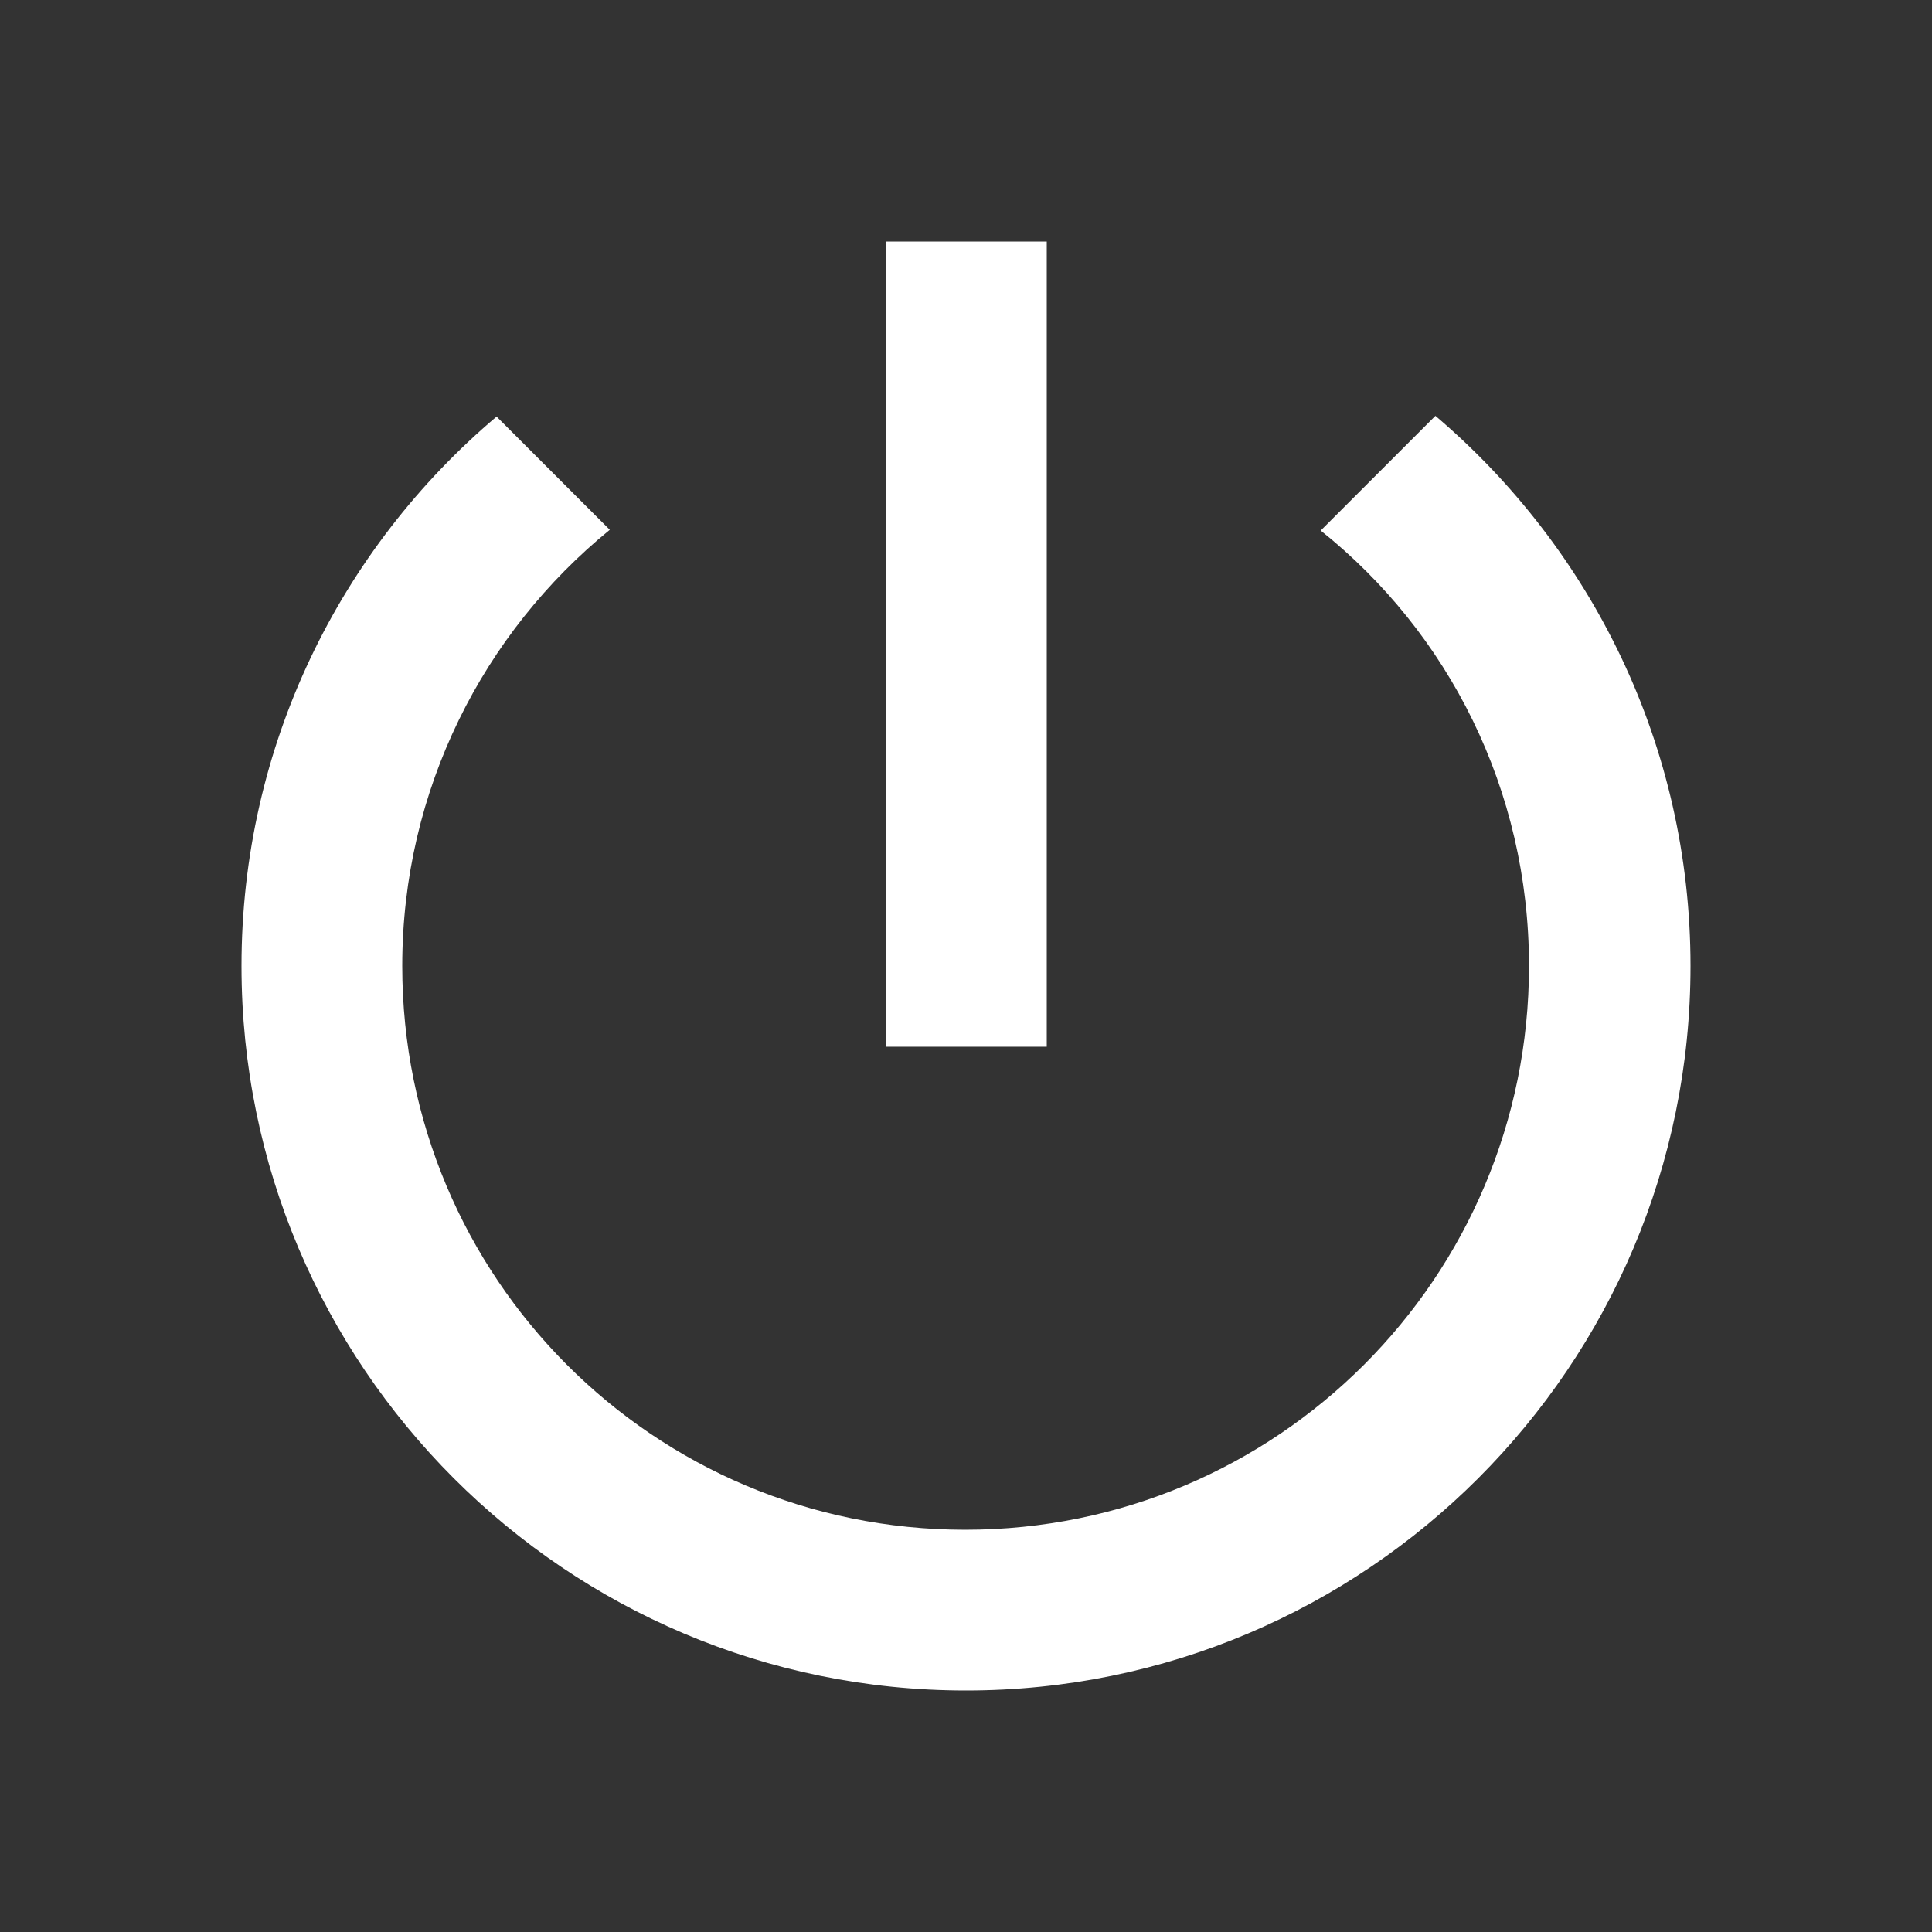 <?xml version="1.0" encoding="utf-8"?>
<!-- Generator: Adobe Illustrator 22.0.1, SVG Export Plug-In . SVG Version: 6.00 Build 0)  -->
<svg version="1.1" id="Background" xmlns="http://www.w3.org/2000/svg" xmlns:xlink="http://www.w3.org/1999/xlink" x="0px" y="0px"
	 viewBox="0 0 256 256" style="enable-background:new 0 0 256 256;" xml:space="preserve">
<rect x="0" y="0" width="256" height="256" fill="#333333" stroke="none"/>
<style type="text/css">
	.st0{display:none;fill:none;}
	.st1{fill:none;}
	.st2{fill:#FFFFFF;}
</style>
<path class="st0" d="M256.5,0.5l-1,256l-256-1l1-256L256.5,0.5z"/>
<path class="st1" d="M0,0h256v256H0V0z"/>
<path class="st2" d="M138.7,32h-21.3v106.7h21.3V32z M190.2,55.1L175,70.3c16.9,13.5,27.6,34.3,27.6,57.7
	c0,41.3-33.4,74.7-74.7,74.7S53.3,169.3,53.3,128c0-23.4,10.8-44.2,27.5-57.8l-15-15C45.1,72.7,32,98.8,32,128c0,53,43,96,96,96
	s96-43,96-96C224,98.8,210.9,72.7,190.2,55.1z"/>
</svg>
